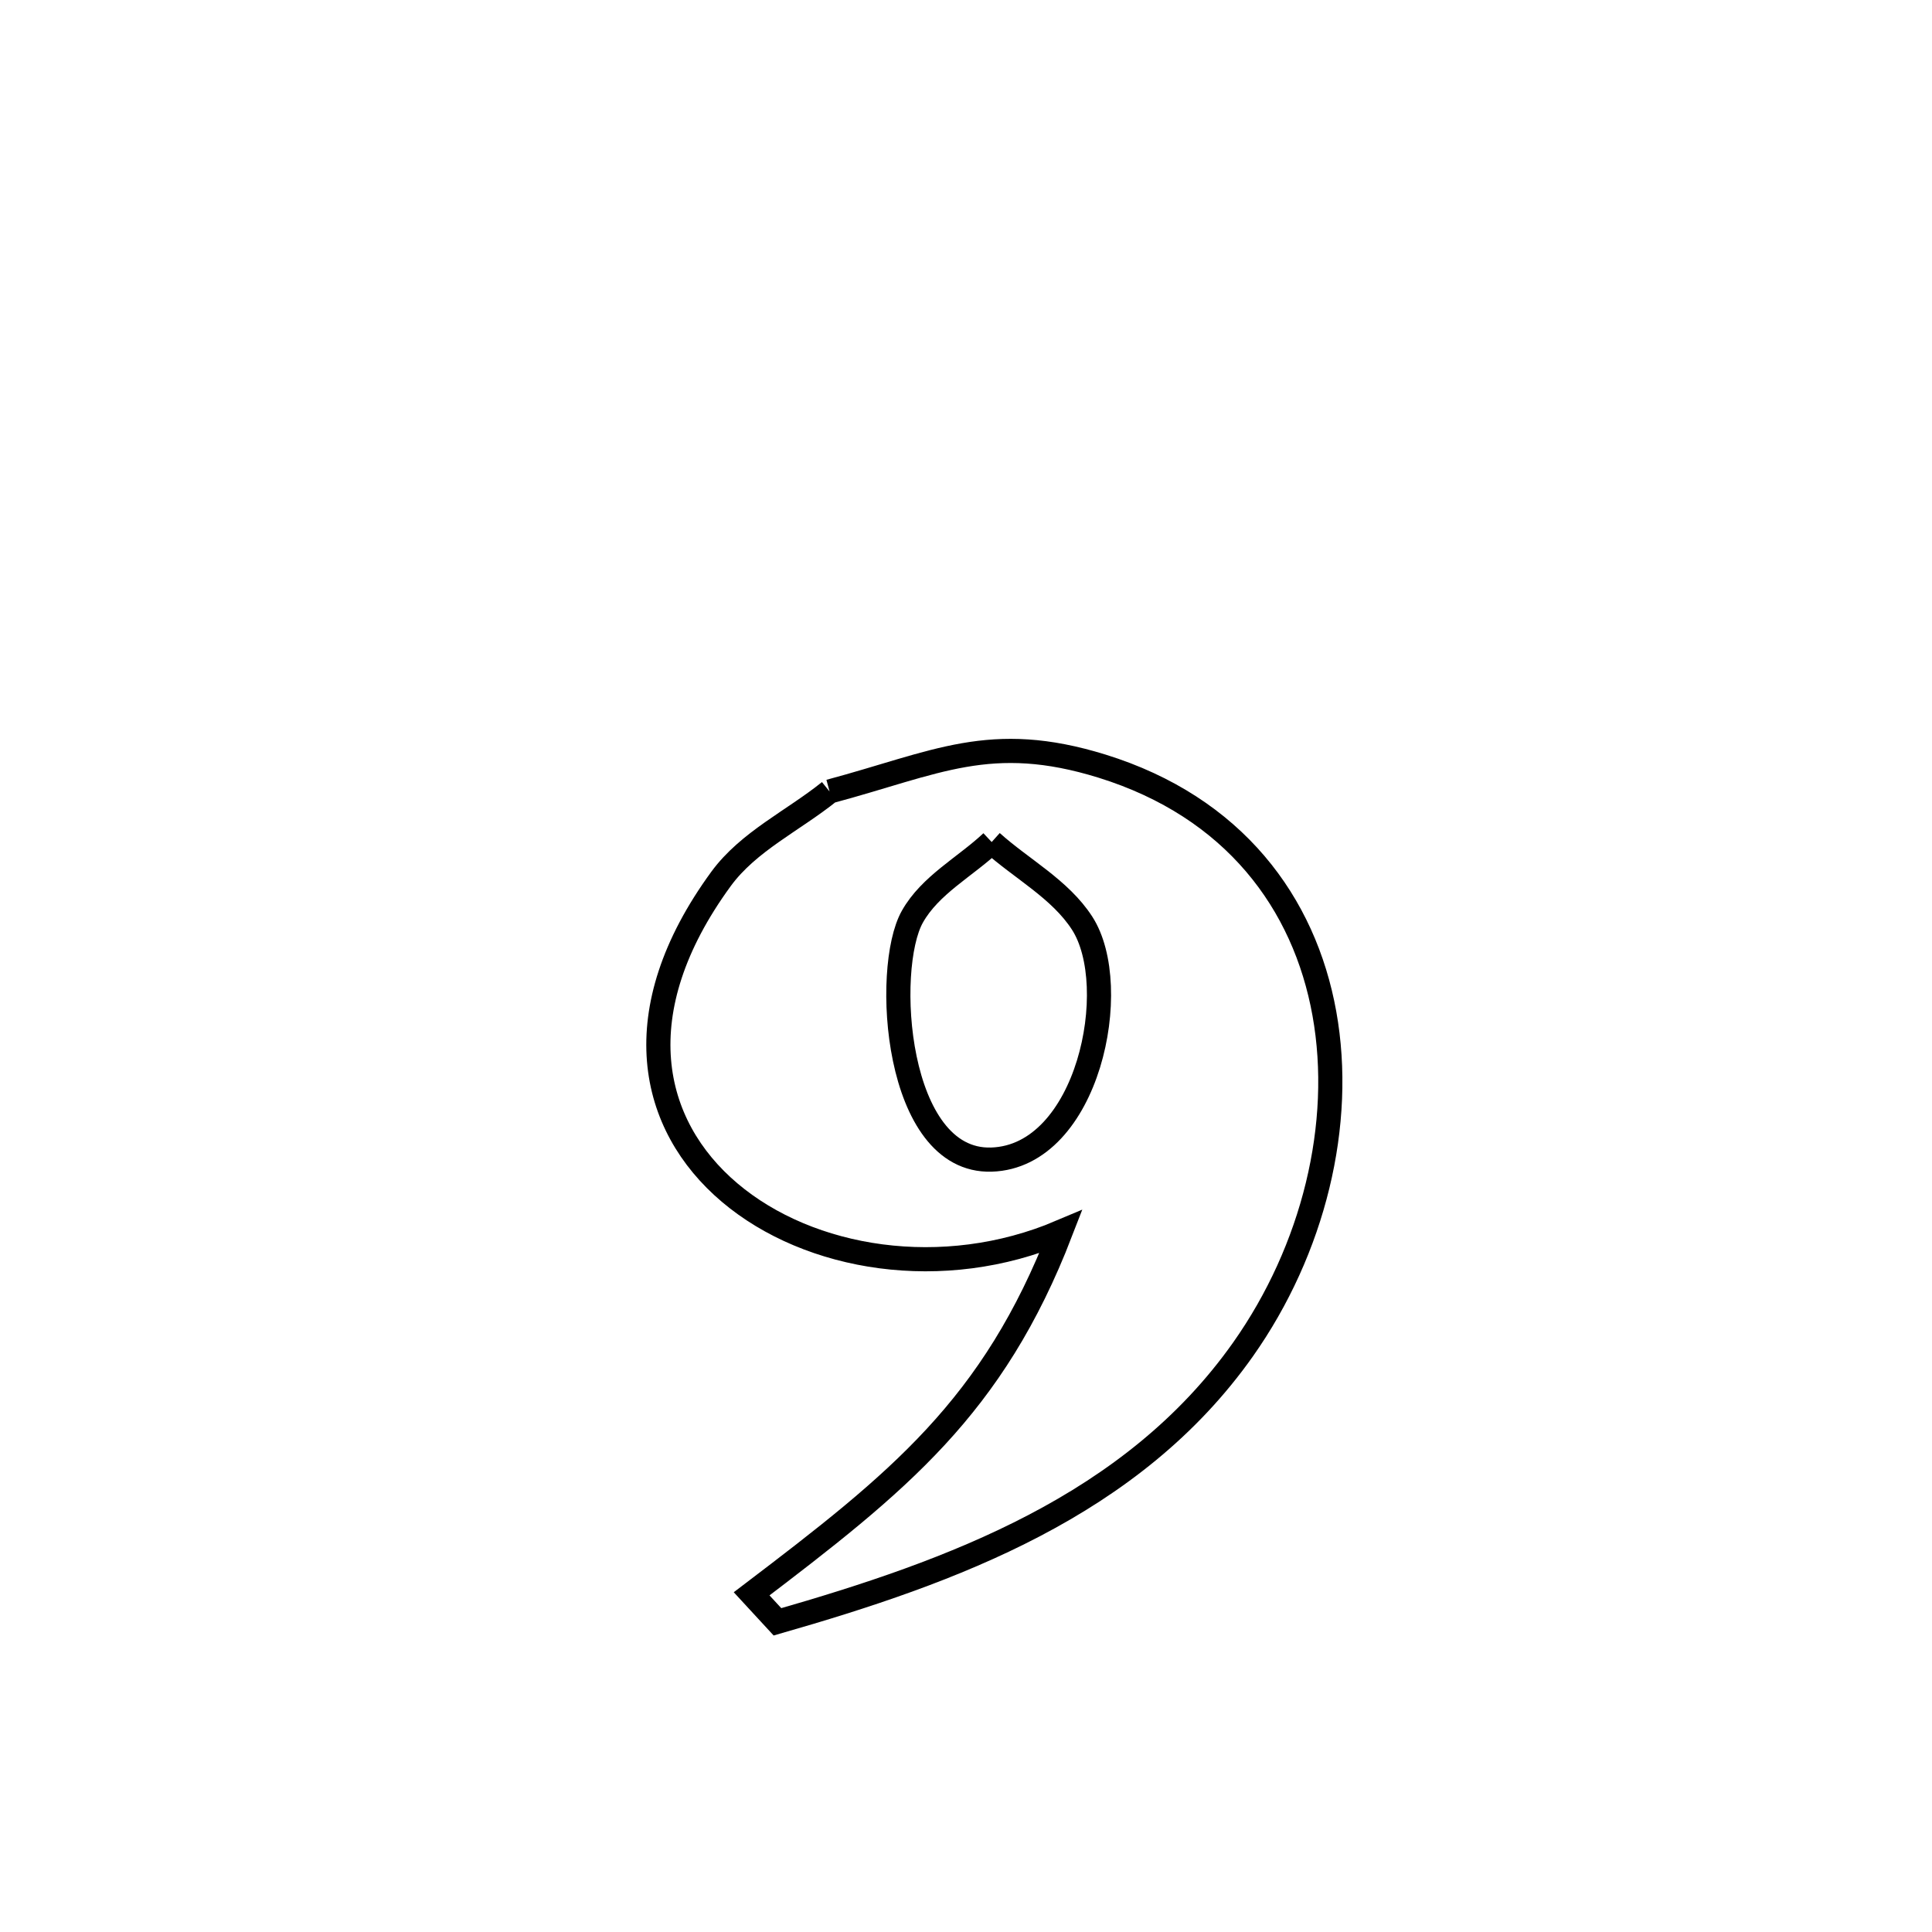<svg xmlns="http://www.w3.org/2000/svg" viewBox="0.0 0.0 24.0 24.0" height="200px" width="200px"><path fill="none" stroke="black" stroke-width=".3" stroke-opacity="1.0"  filling="0" d="M10.305 9.832 L10.305 9.832 C11.634 9.476 12.303 9.088 13.689 9.517 C15.329 10.026 16.205 11.217 16.452 12.591 C16.699 13.965 16.317 15.522 15.442 16.762 C14.069 18.707 11.832 19.523 9.658 20.147 L9.658 20.147 C9.551 20.031 9.444 19.915 9.337 19.799 L9.337 19.799 C11.156 18.416 12.335 17.484 13.177 15.303 L13.177 15.303 C11.714 15.924 10.055 15.654 9.064 14.815 C8.073 13.977 7.75 12.57 8.957 10.918 C9.298 10.452 9.856 10.194 10.305 9.832 L10.305 9.832"></path>
<path fill="none" stroke="black" stroke-width=".3" stroke-opacity="1.0"  filling="0" d="M12.319 10.46 L12.319 10.46 C12.693 10.796 13.169 11.045 13.442 11.467 C13.951 12.254 13.521 14.367 12.316 14.405 C11.118 14.442 10.971 12.03 11.334 11.387 C11.555 10.994 11.99 10.769 12.319 10.46 L12.319 10.46"></path></svg>